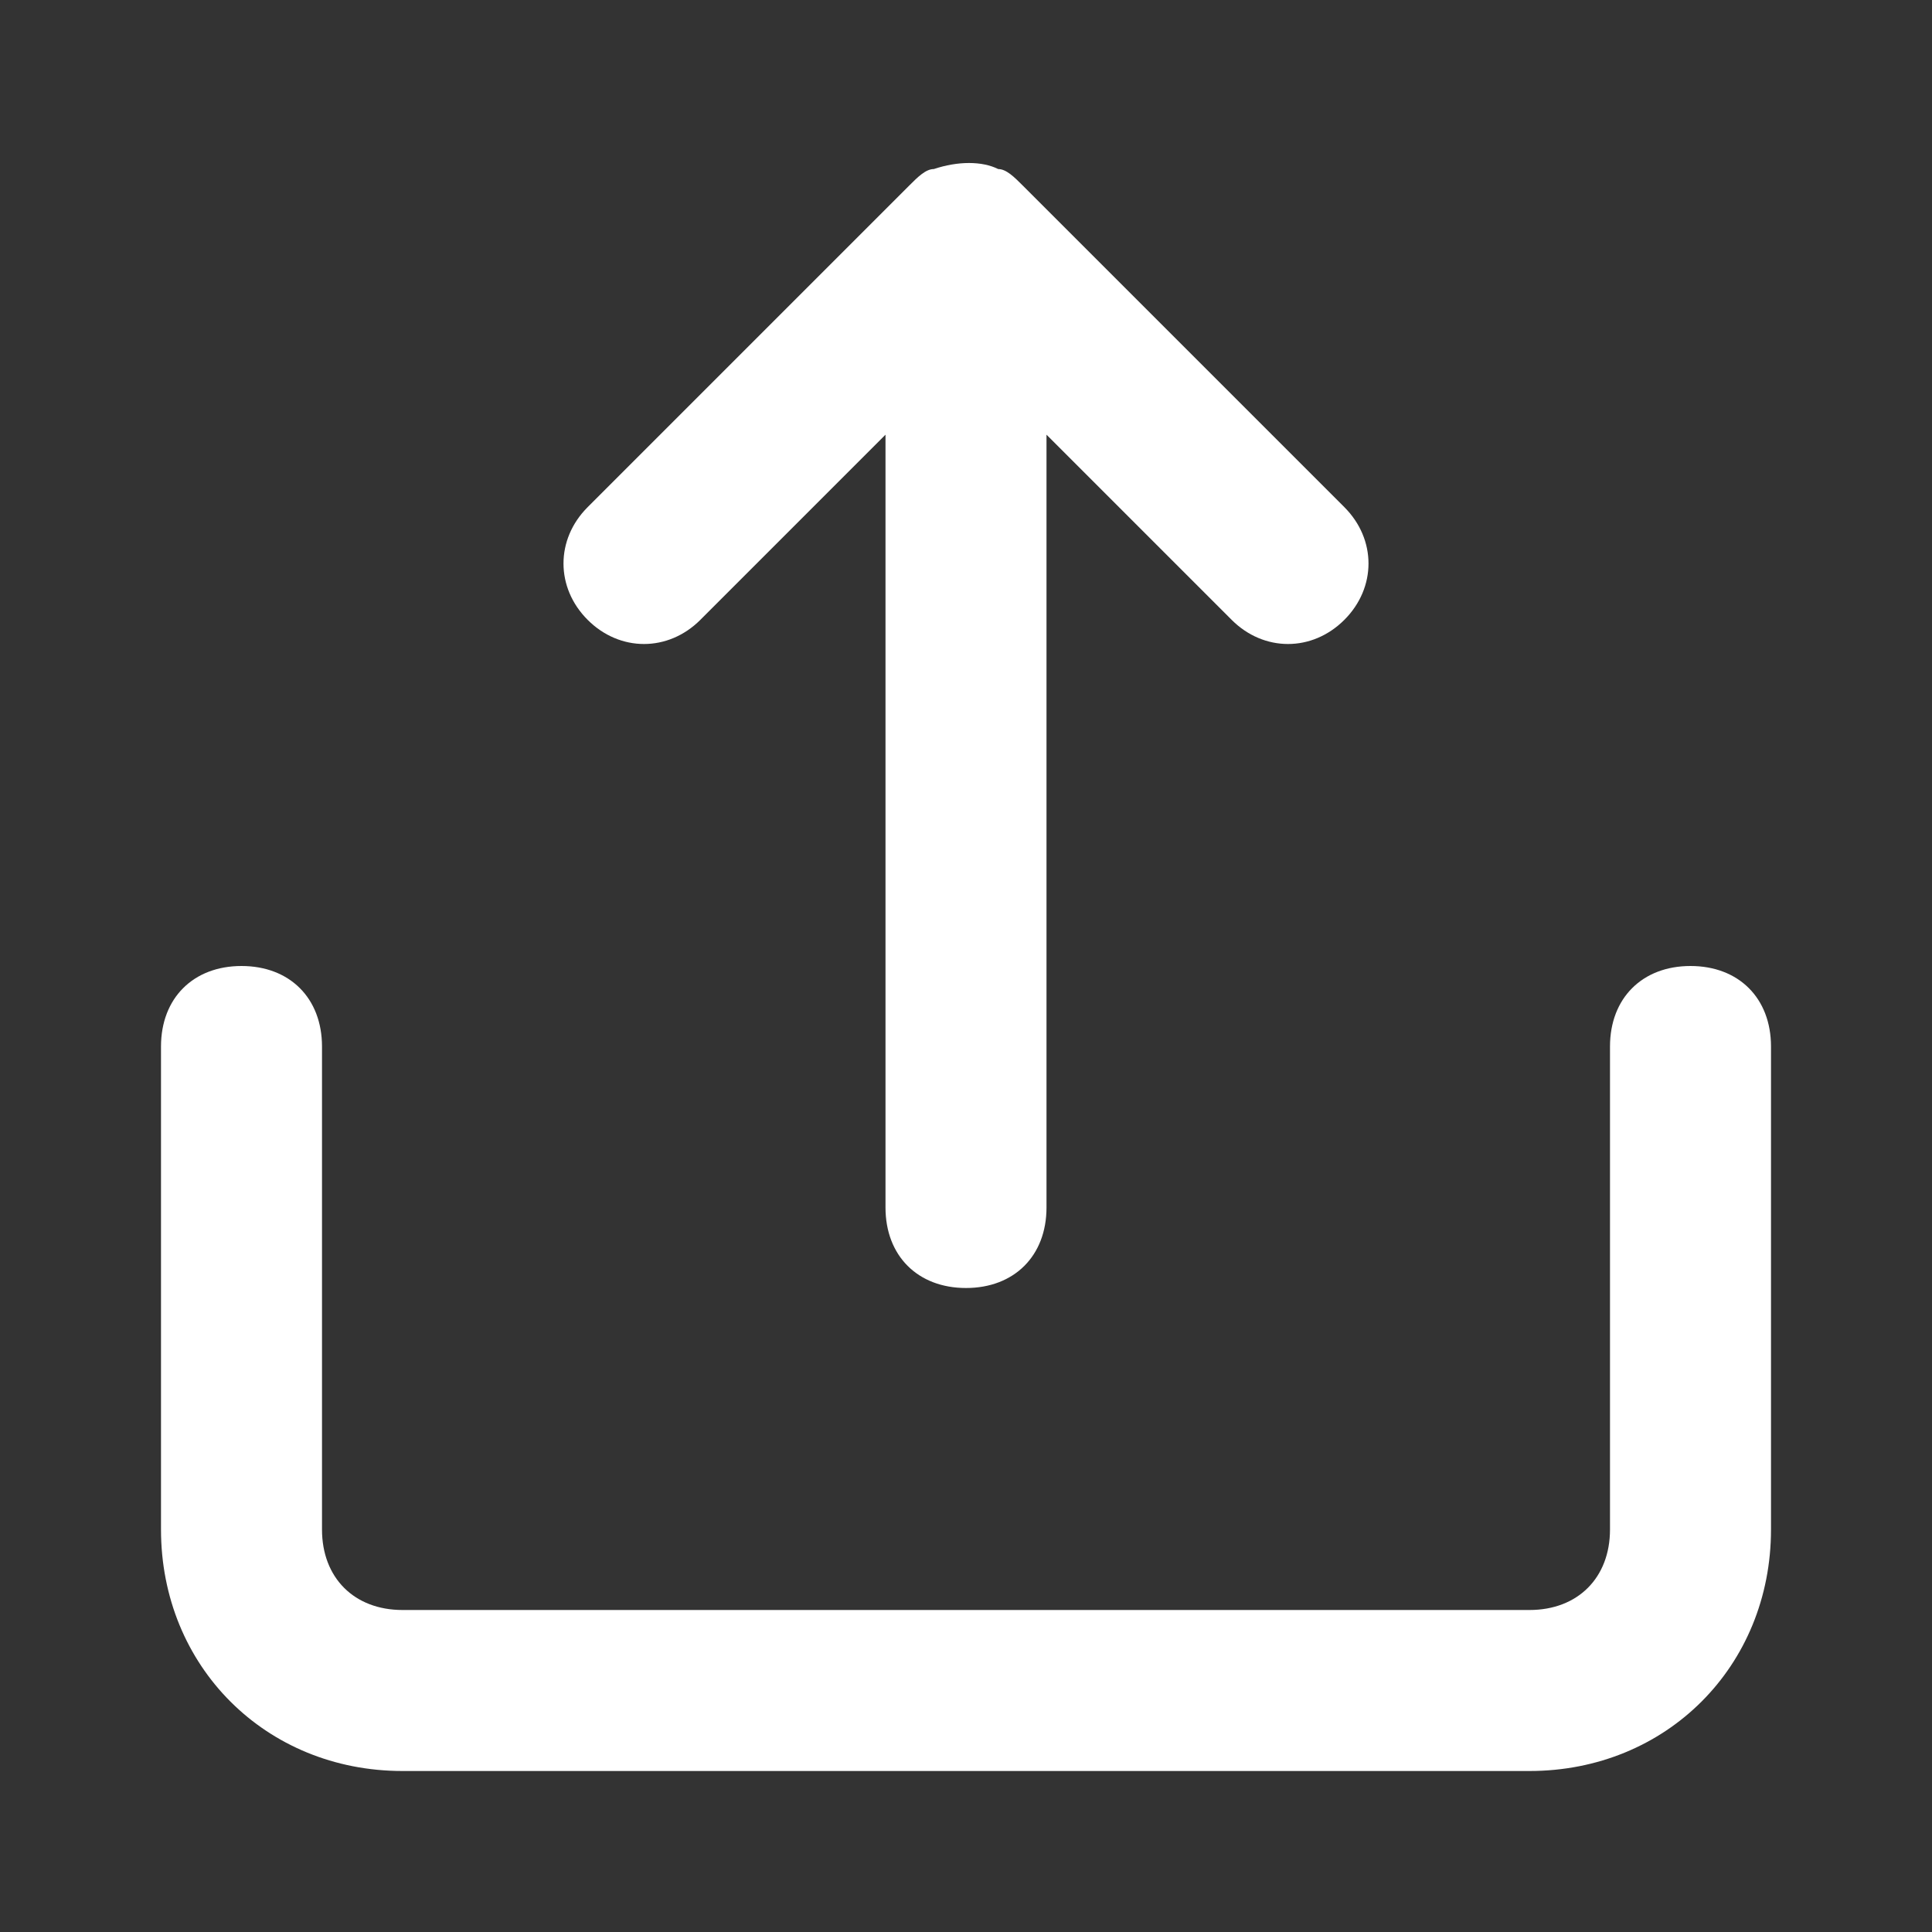 <svg width="24" height="24" viewBox="0 0 24 24" fill="none" xmlns="http://www.w3.org/2000/svg">
<rect x="0" y="0" width="24" height="24" fill="#333333" stroke="none"/>
<g id="share">
<path id="Vector" d="M21 12C20.4 12 20 12.4 20 13V19C20 19.6 19.6 20 19 20H5C4.4 20 4 19.6 4 19V13C4 12.4 3.6 12 3 12C2.4 12 2 12.4 2 13V19C2 20.7 3.3 22 5 22H19C20.7 22 22 20.7 22 19V13C22 12.4 21.6 12 21 12ZM8.7 7.7L11 5.4V15C11 15.6 11.4 16 12 16C12.6 16 13 15.6 13 15V5.4L15.3 7.7C15.7 8.1 16.3 8.1 16.7 7.7C17.1 7.3 17.1 6.7 16.7 6.3L12.7 2.3C12.6 2.2 12.5 2.1 12.4 2.1C12.2 2 11.9 2 11.6 2.1C11.5 2.1 11.4 2.2 11.3 2.3L7.3 6.3C6.9 6.7 6.9 7.3 7.3 7.7C7.7 8.1 8.3 8.1 8.7 7.7Z" fill="white"/>
</g>
</svg>
